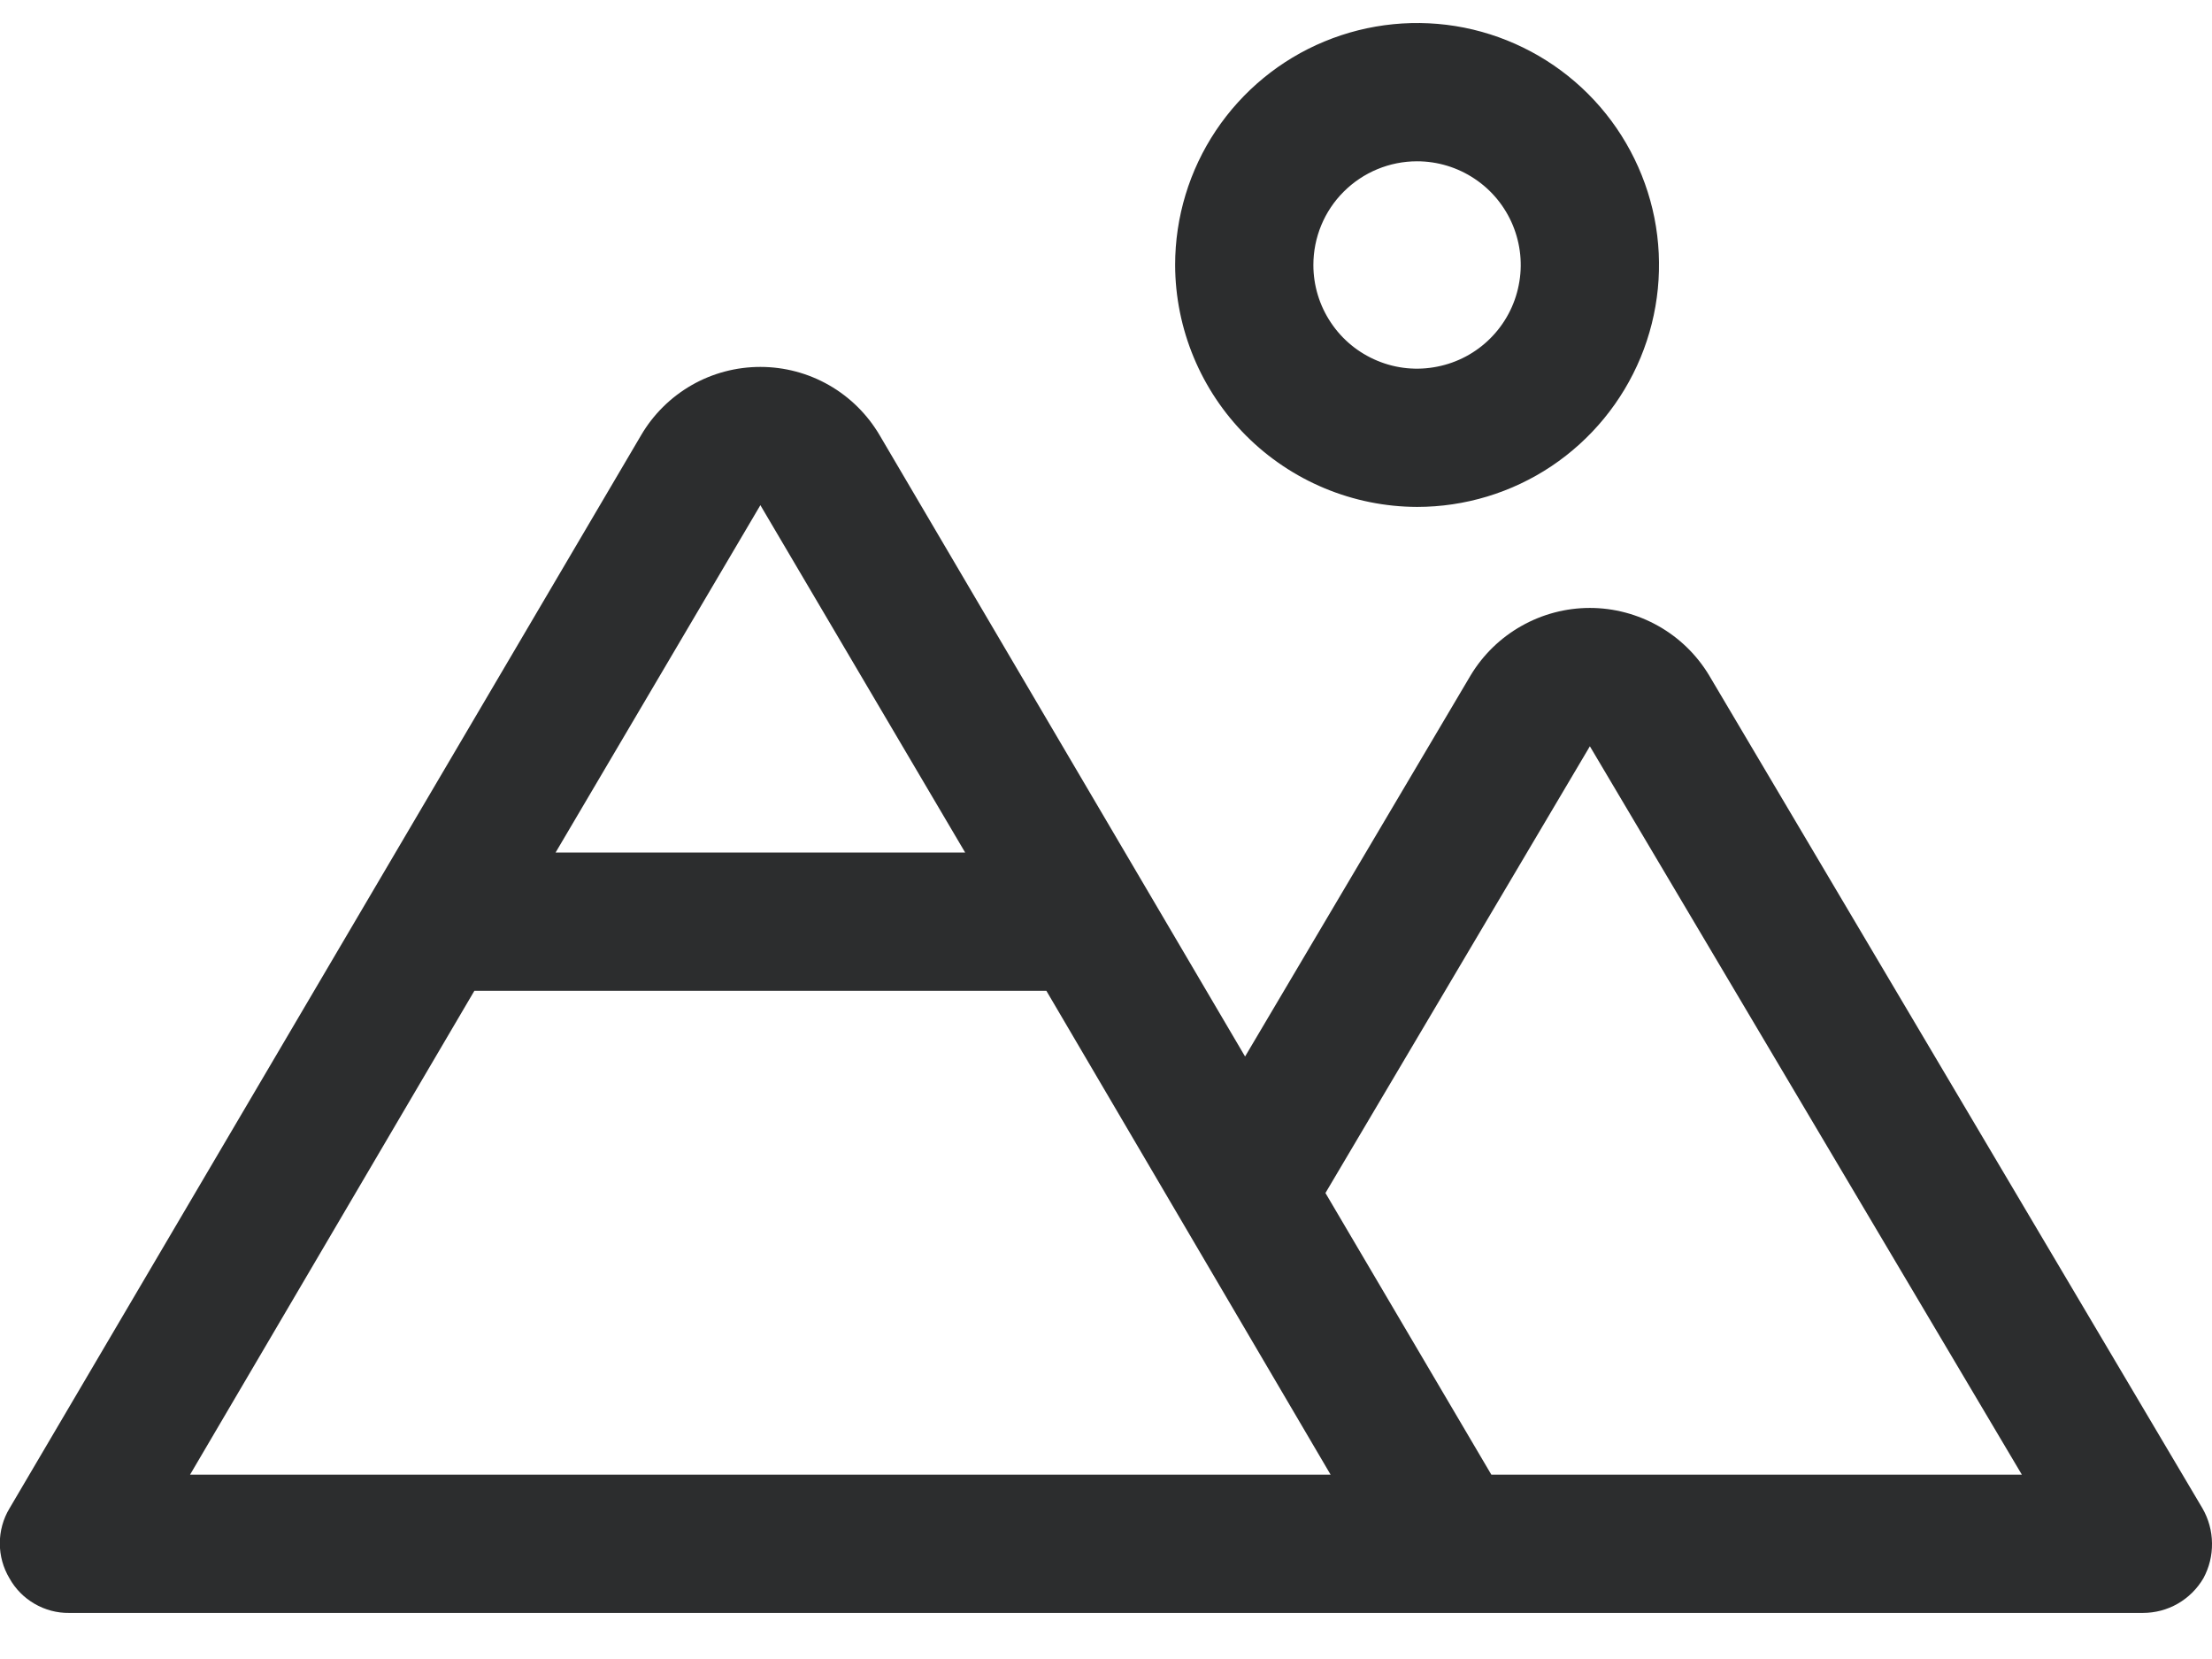<svg width="24" height="18" viewBox="0 0 24 18" fill="none" xmlns="http://www.w3.org/2000/svg">
<path d="M15.375 5.5C15.894 5.5 16.402 5.346 16.833 5.058C17.265 4.769 17.601 4.359 17.8 3.88C17.999 3.4 18.051 2.872 17.95 2.363C17.848 1.854 17.598 1.386 17.231 1.019C16.864 0.652 16.396 0.402 15.887 0.3C15.378 0.199 14.85 0.251 14.37 0.45C13.891 0.648 13.481 0.985 13.192 1.417C12.904 1.848 12.75 2.356 12.75 2.875C12.752 3.57 13.03 4.237 13.521 4.728C14.013 5.22 14.68 5.498 15.375 5.5ZM15.375 1.75C15.597 1.75 15.815 1.816 16 1.94C16.185 2.063 16.329 2.239 16.414 2.444C16.499 2.65 16.522 2.876 16.478 3.094C16.435 3.313 16.328 3.513 16.17 3.671C16.013 3.828 15.813 3.935 15.594 3.978C15.376 4.022 15.15 4 14.944 3.914C14.739 3.829 14.563 3.685 14.44 3.5C14.316 3.315 14.25 3.098 14.25 2.875C14.25 2.577 14.368 2.29 14.579 2.08C14.79 1.869 15.076 1.75 15.375 1.75ZM23.897 16.366L18.544 7.328C18.41 7.105 18.22 6.92 17.993 6.792C17.766 6.664 17.51 6.596 17.25 6.596C16.989 6.596 16.733 6.664 16.507 6.792C16.28 6.92 16.09 7.105 15.956 7.328L13.509 11.463L9.544 4.722C9.411 4.496 9.222 4.309 8.995 4.179C8.768 4.049 8.511 3.981 8.25 3.981C7.988 3.981 7.731 4.049 7.504 4.179C7.278 4.309 7.088 4.496 6.956 4.722L0.103 16.366C0.034 16.48 -0.002 16.612 -0.002 16.745C-0.002 16.879 0.034 17.01 0.103 17.125C0.167 17.24 0.261 17.335 0.375 17.401C0.489 17.467 0.618 17.502 0.75 17.5H23.25C23.383 17.5 23.513 17.466 23.628 17.4C23.743 17.334 23.839 17.239 23.906 17.125C23.97 17.008 24.002 16.877 24 16.744C23.999 16.611 23.963 16.481 23.897 16.366ZM8.25 5.481L10.472 9.25H6.028L8.25 5.481ZM2.062 16L5.147 10.75H11.353L12.862 13.319L14.437 16H2.062ZM16.181 16L14.381 12.944L17.25 8.097L21.937 16H16.181Z" fill="#2C2D2E"/>
</svg>
